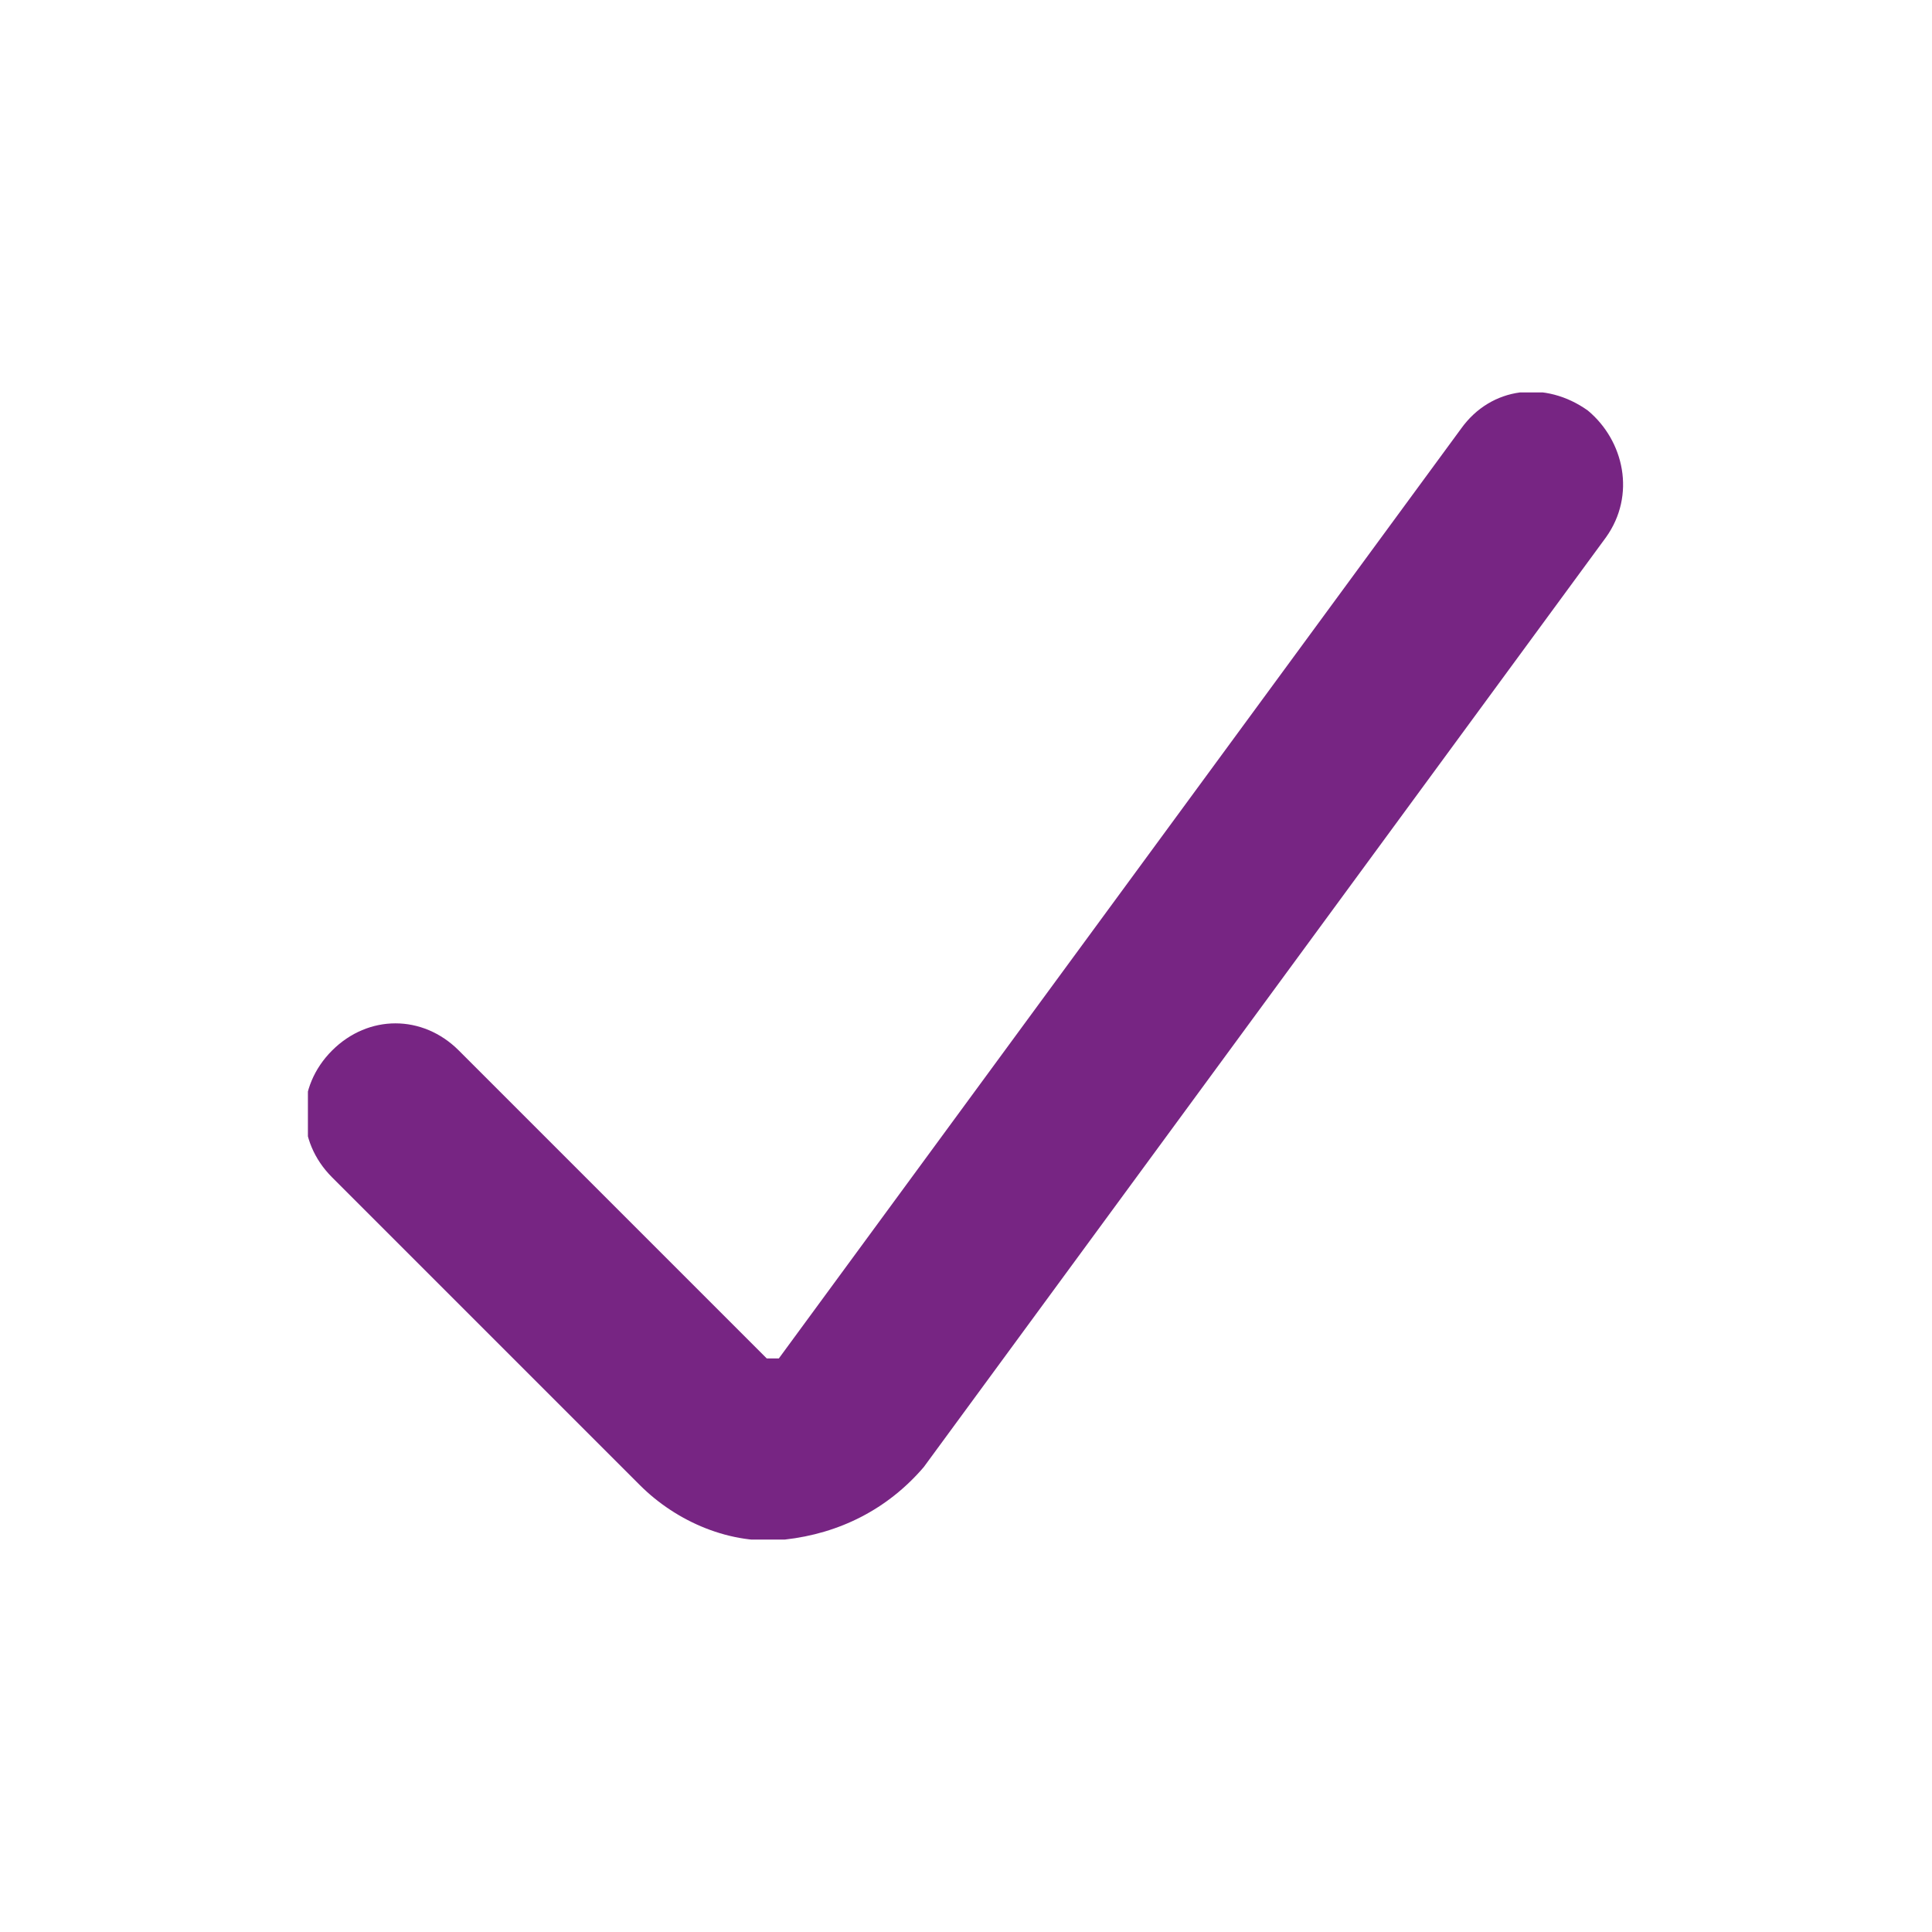 <svg width="32px" height="32px"  class="check" version="1.1" id="OUTLINED" xmlns="http://www.w3.org/2000/svg" xmlns:xlink="http://www.w3.org/1999/xlink" x="0px"
     y="0px" viewBox="0 0 32 32" xml:space="preserve">
<style type="text/css">
	.check_purplesvg_st0{clip-path:url(#check_purplesvg_id_2_);fill:#772583;}
	.check_purplesvg_st1{clip-path:url(#check_purplesvg_id_4_);}
	.check_purplesvg_st2{clip-path:url(#check_purplesvg_id_6_);}
</style>
    <g>
	<defs>
		<path id="check_purplesvg_id_1_" d="M24.2,7.1L12.9,22.5c0,0,0,0-0.1,0c0,0-0.1,0-0.1,0l-5.1-5.1c-0.6-0.6-1.5-0.6-2.1,0
			c-0.6,0.6-0.6,1.5,0,2.1l5.1,5.1c0.6,0.6,1.5,1,2.4,0.9c0.9-0.1,1.7-0.5,2.3-1.2L26.6,8.9c0.5-0.7,0.3-1.6-0.3-2.1
			C25.6,6.3,24.7,6.4,24.2,7.1z"/>
	</defs>
        <clipPath id="check_purplesvg_id_2_">
		<use xlink:href="#check_purplesvg_id_1_" style="overflow:visible;"/>
	</clipPath>
        <g class="check_purplesvg_st0">
		<g>
			<defs>
				<rect id="check_purplesvg_id_3_" x="0.1" y="1.5" width="32" height="29"/>
			</defs>
            <clipPath id="check_purplesvg_id_4_">
				<use xlink:href="#check_purplesvg_id_3_" style="overflow:visible;"/>
			</clipPath>
            <g class="check_purplesvg_st1">
				<defs>
					<rect id="check_purplesvg_id_5_" x="5.1" y="6.5" width="22" height="19"/>
				</defs>
                <clipPath id="check_purplesvg_id_6_">
					<use xlink:href="#check_purplesvg_id_5_" style="overflow:visible;"/>
				</clipPath>
                <rect x="0.1" y="1.5" class="check_purplesvg_st2" width="31.8" height="29"/>
			</g>
		</g>
	</g>
</g>
</svg>
